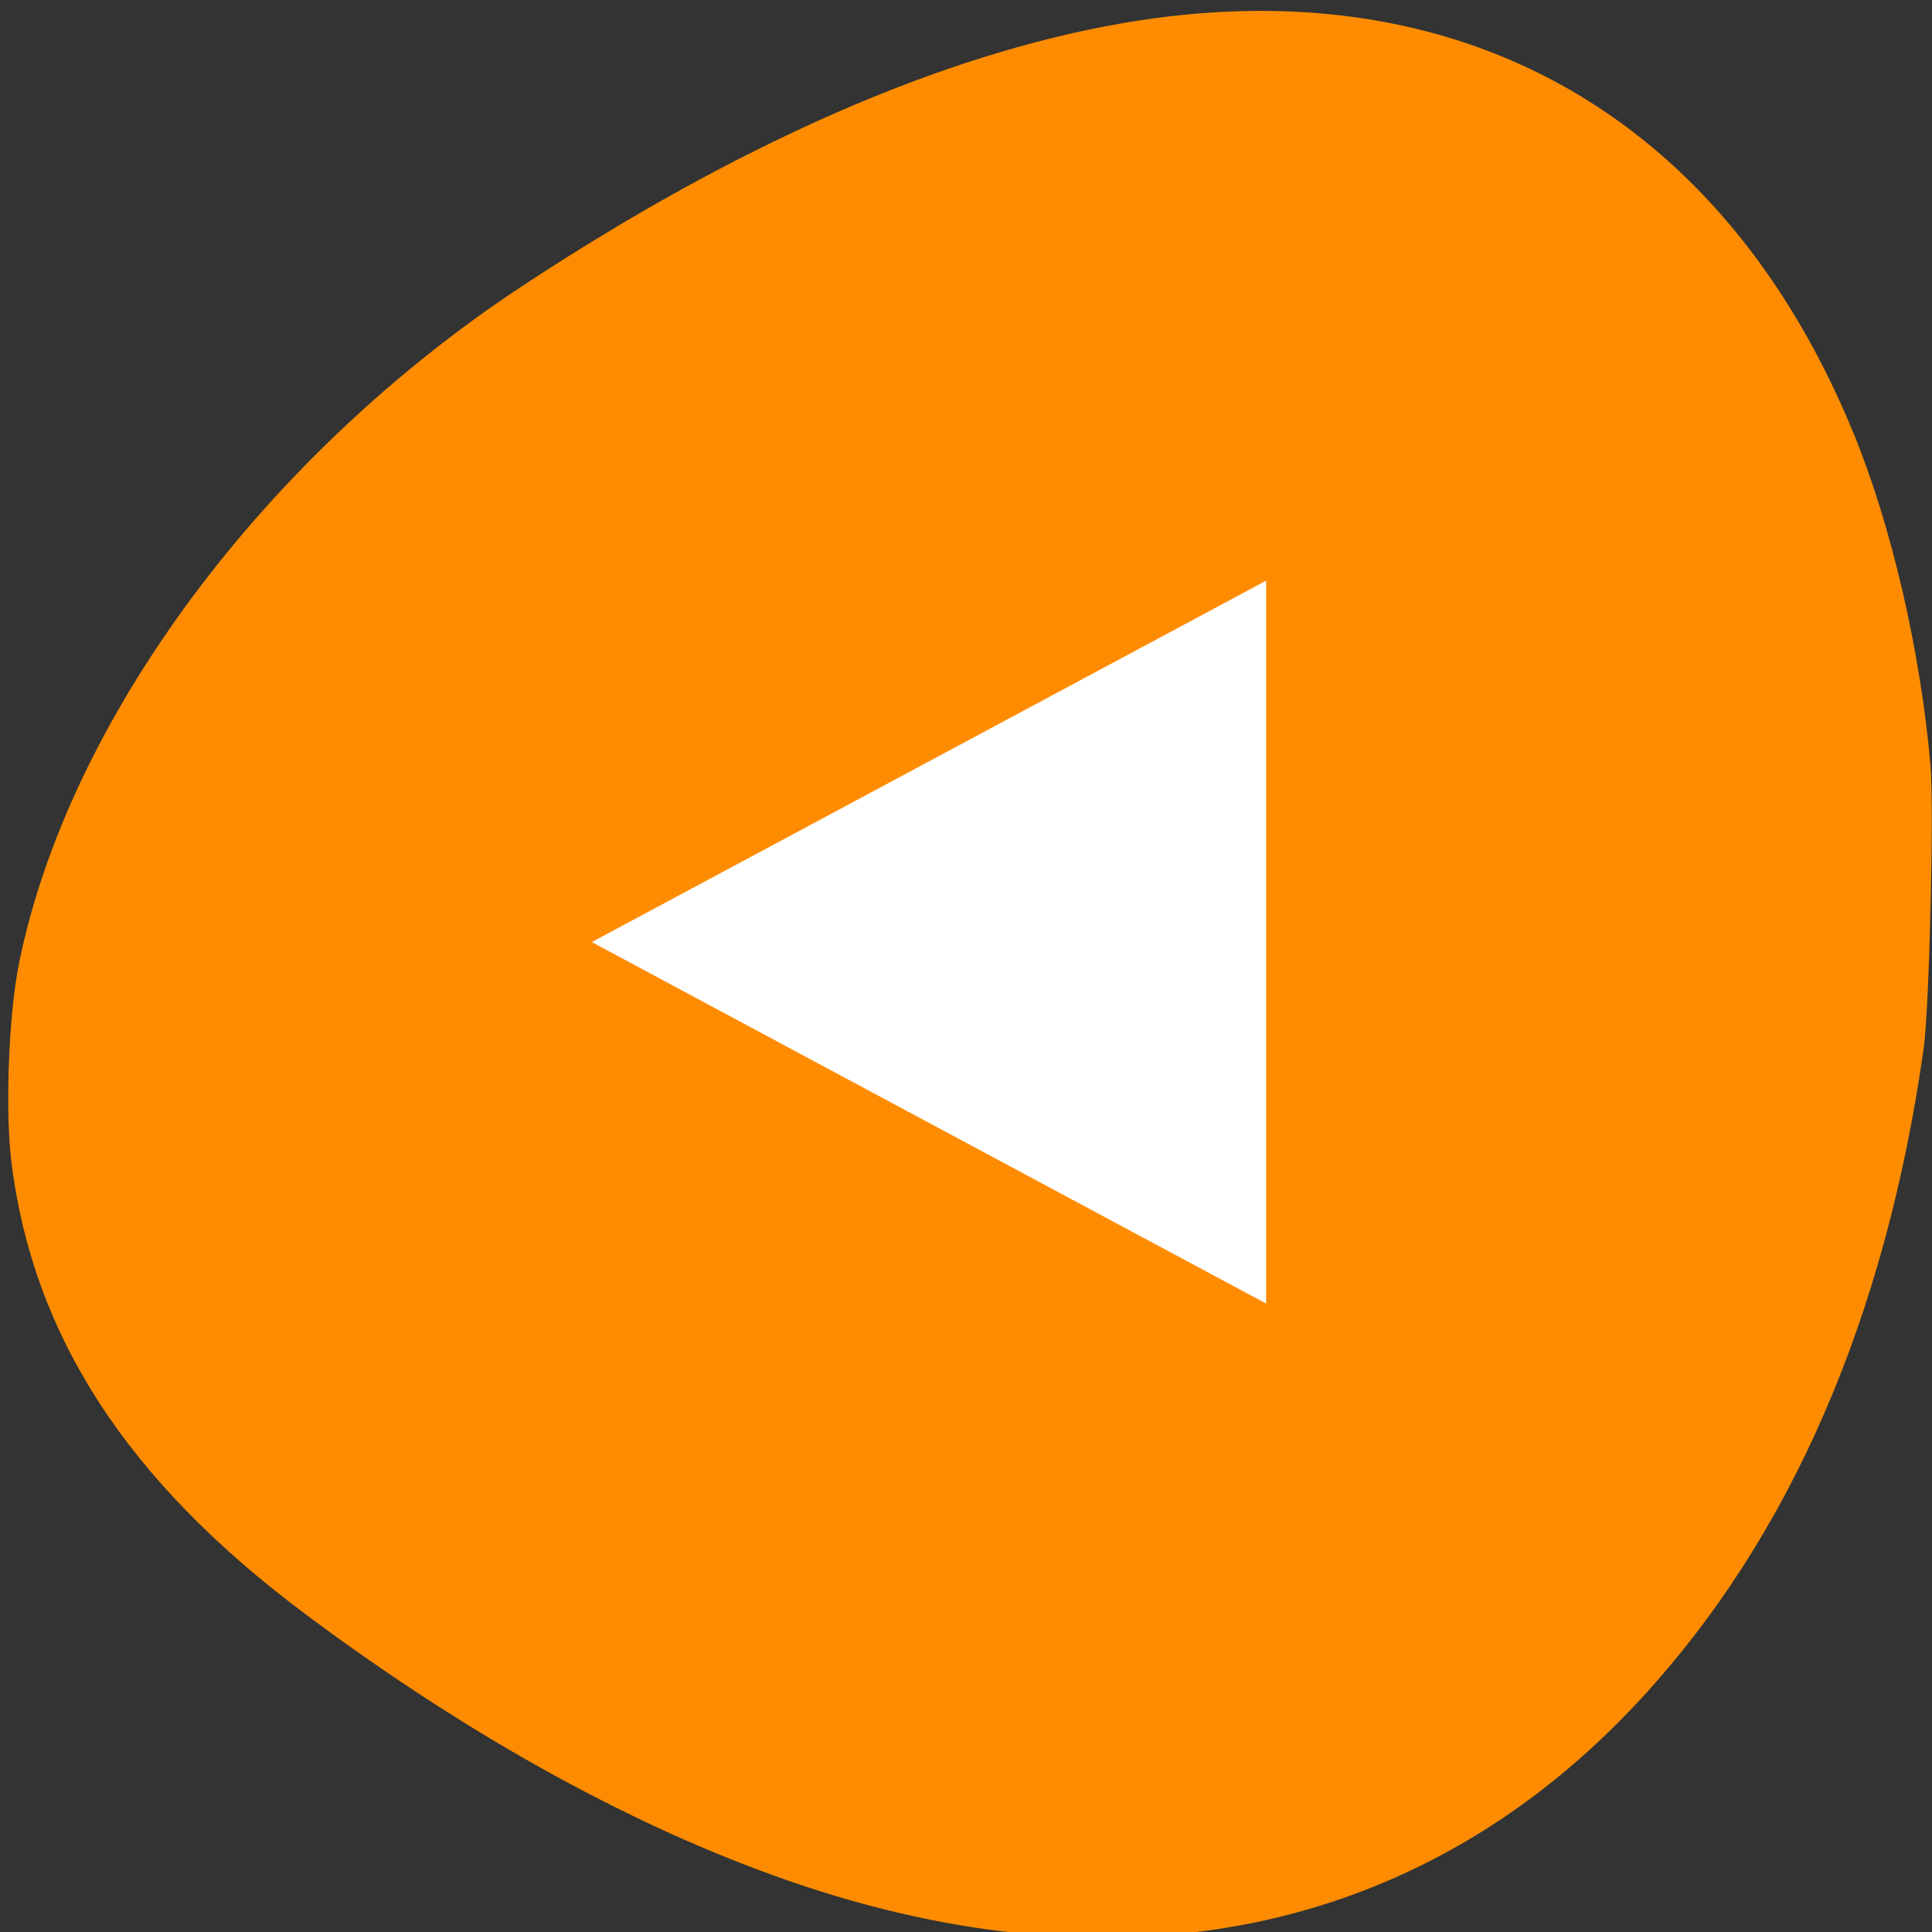 <svg xmlns="http://www.w3.org/2000/svg" viewBox="0 0 48 48"><rect x="0" y="0" width="48" height="48" fill="#333333" stroke="none"/><path d="m 47.961 18.992 c -0.25 -2.824 -0.965 -5.91 -1.895 -8.191 c -3.25 -7.961 -9.848 -11.672 -18.188 -10.223 c -4.484 0.777 -9.555 3 -14.918 6.539 c -6.402 4.227 -11.254 10.754 -12.484 16.801 c -0.262 1.277 -0.352 3.688 -0.191 4.973 c 0.543 4.305 2.871 7.891 7.266 11.184 c 4.203 3.145 8.477 5.477 12.457 6.793 c 8.18 2.703 15.477 1.066 20.758 -4.66 c 3.715 -4.023 6.082 -9.473 7.027 -16.16 c 0.141 -1 0.262 -6.023 0.168 -7.055" style="fill:#ff8c00"/><path d="m 31.457 32.387 v -17.961 l -16.754 8.98" style="fill:#fff"/></svg>